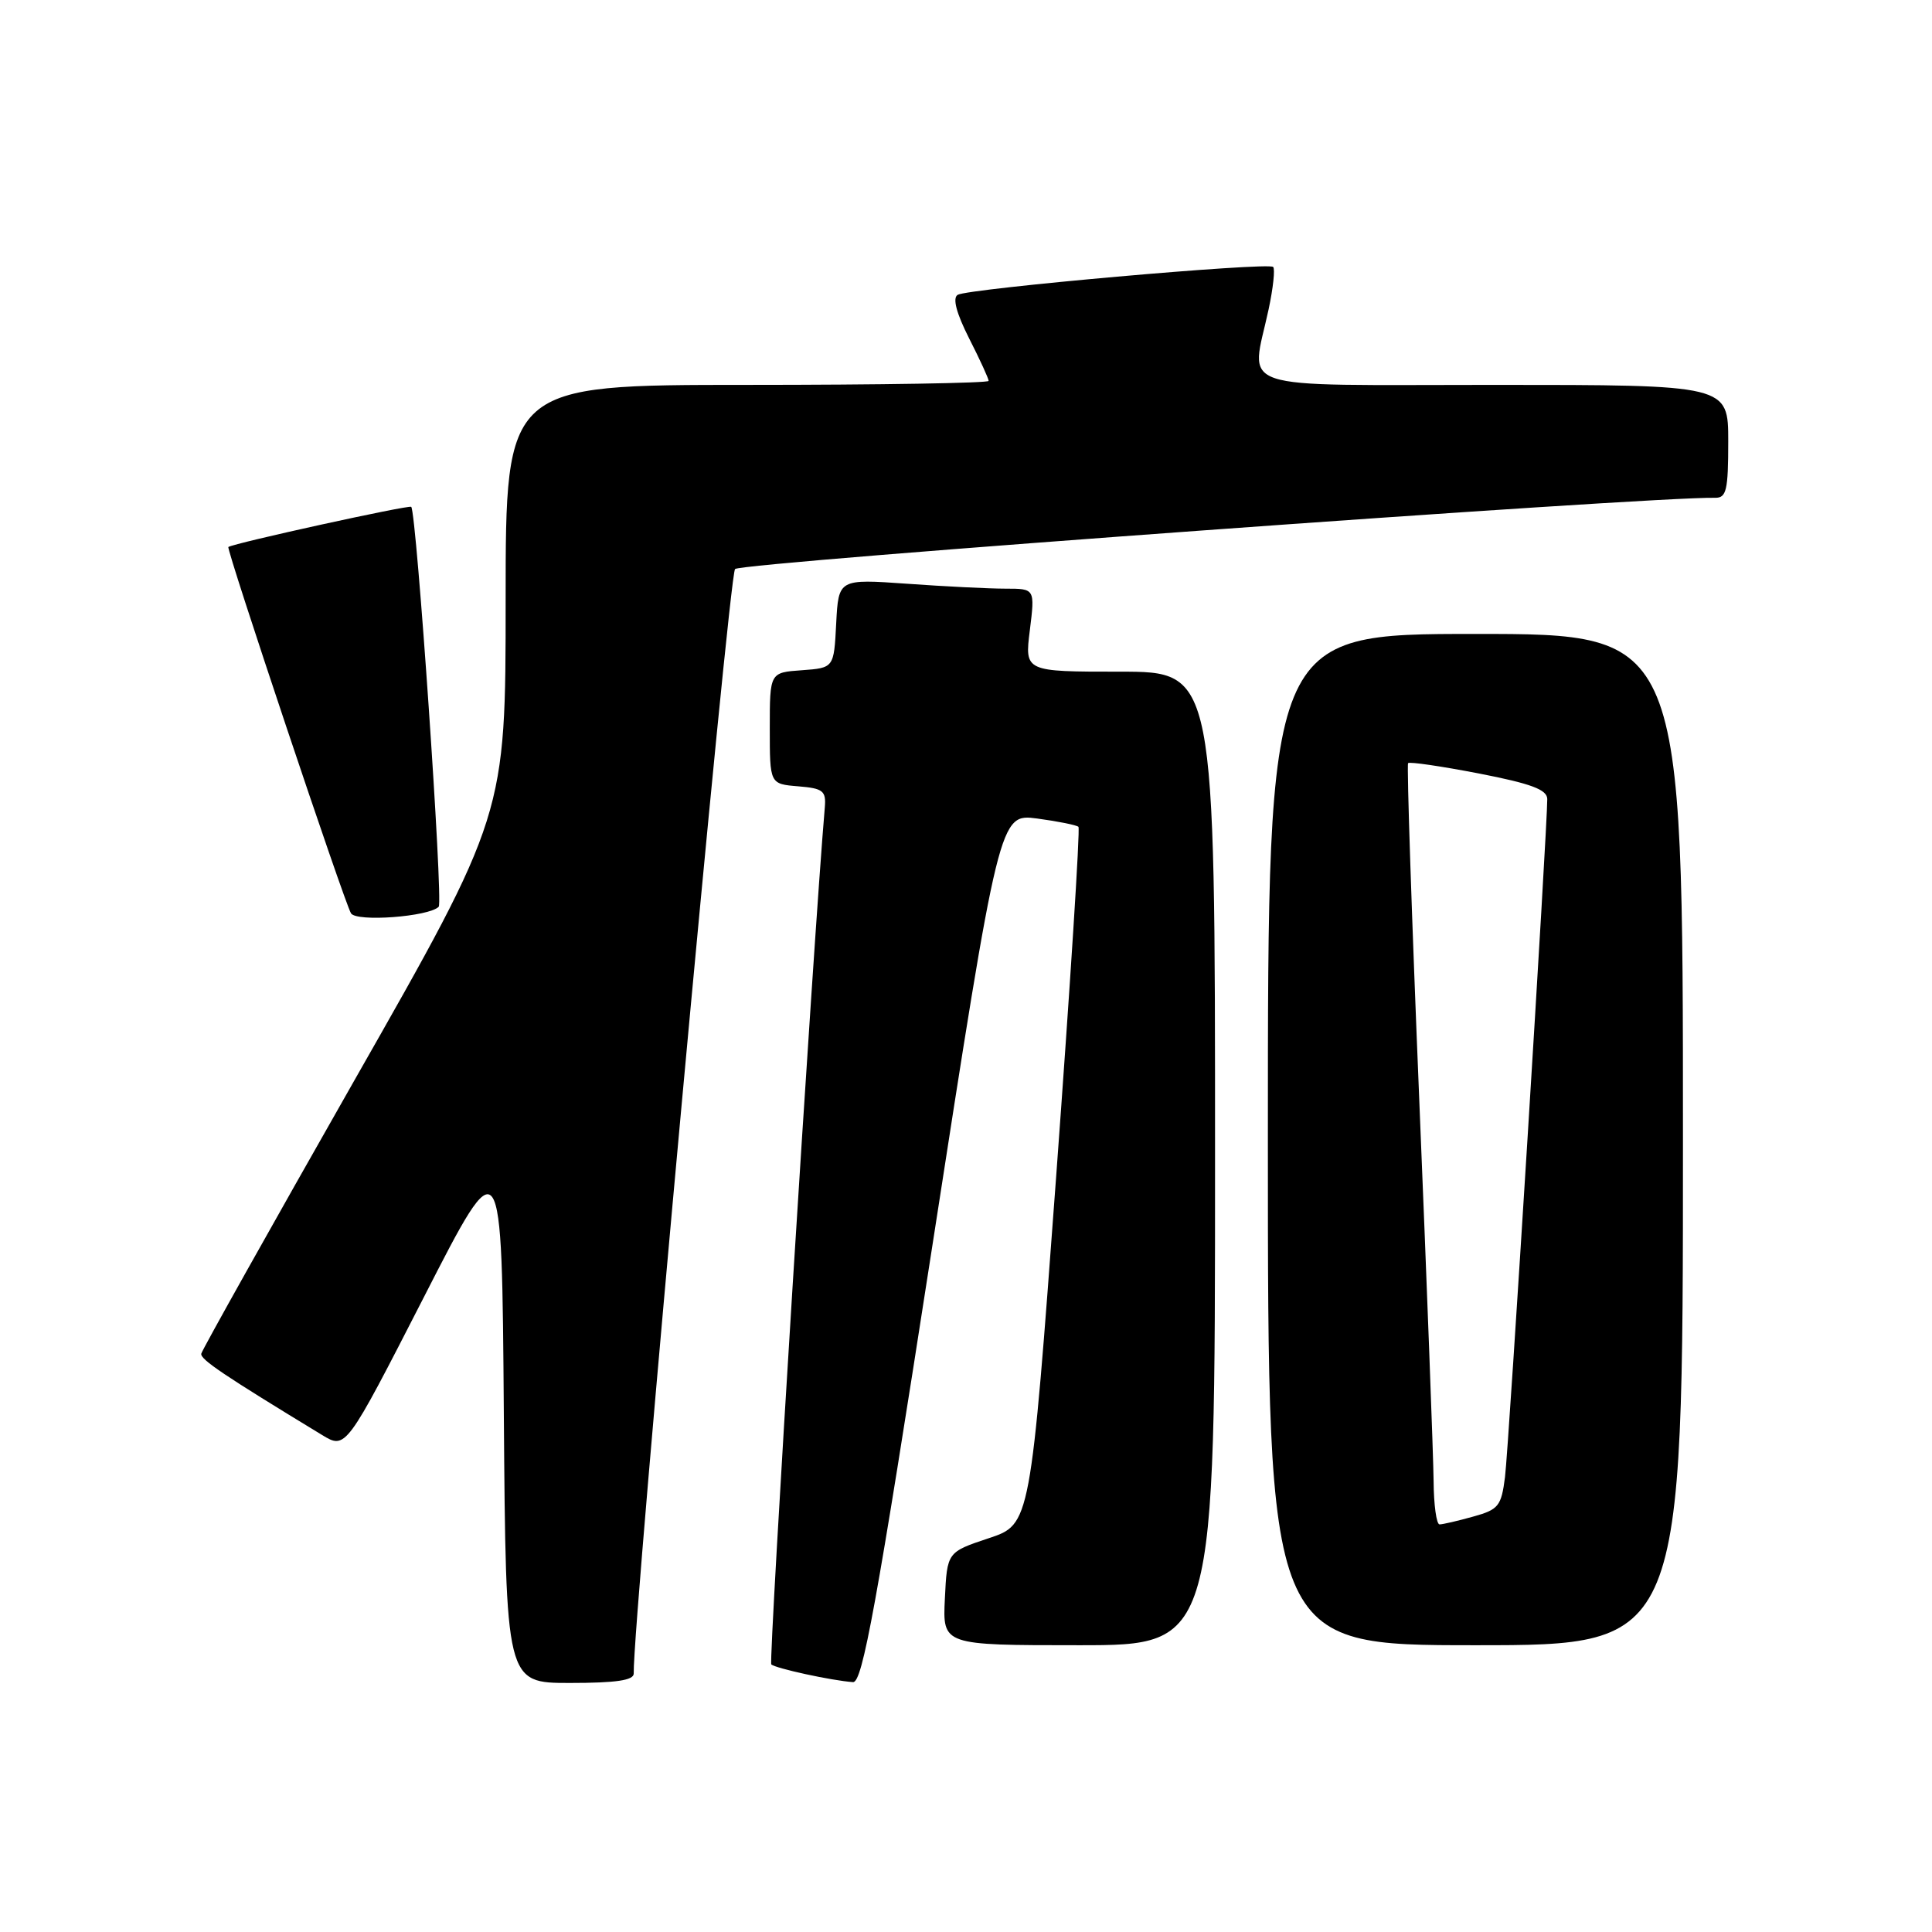 <?xml version="1.0" encoding="UTF-8" standalone="no"?>
<!DOCTYPE svg PUBLIC "-//W3C//DTD SVG 1.1//EN" "http://www.w3.org/Graphics/SVG/1.1/DTD/svg11.dtd" >
<svg xmlns="http://www.w3.org/2000/svg" xmlns:xlink="http://www.w3.org/1999/xlink" version="1.1" viewBox="0 0 256 256">
 <g >
 <path fill="currentColor"
d=" M 83.97 221.75 C 83.83 215.02 96.57 76.24 97.40 75.40 C 98.27 74.52 218.62 65.78 227.25 65.96 C 228.76 65.99 229.00 64.99 229.00 58.50 C 229.00 51.00 229.00 51.00 198.00 51.00 C 162.76 51.00 165.74 52.00 168.10 40.98 C 168.70 38.17 168.97 35.64 168.70 35.37 C 168.04 34.71 128.25 38.23 126.89 39.07 C 126.20 39.50 126.72 41.49 128.41 44.83 C 129.84 47.64 131.00 50.17 131.00 50.47 C 131.00 50.76 116.60 51.00 99.00 51.00 C 67.00 51.00 67.00 51.00 67.00 79.47 C 67.00 107.95 67.00 107.95 46.92 143.22 C 35.88 162.63 26.77 178.89 26.67 179.37 C 26.52 180.12 29.67 182.24 42.67 190.14 C 45.83 192.06 45.83 192.06 56.17 171.87 C 66.50 151.67 66.50 151.67 66.76 187.34 C 67.03 223.00 67.03 223.00 75.51 223.00 C 81.65 223.00 83.99 222.65 83.97 221.75 Z  M 123.49 165.40 C 132.42 107.80 132.42 107.80 137.44 108.46 C 140.20 108.83 142.66 109.33 142.90 109.56 C 143.14 109.80 141.80 130.70 139.94 155.99 C 136.54 201.99 136.54 201.99 131.02 203.82 C 125.50 205.66 125.50 205.66 125.20 211.83 C 124.90 218.00 124.90 218.00 142.95 218.00 C 161.00 218.00 161.00 218.00 161.00 153.50 C 161.00 89.00 161.00 89.00 148.38 89.00 C 135.77 89.00 135.77 89.00 136.46 83.50 C 137.14 78.00 137.14 78.00 133.23 78.00 C 131.07 78.00 125.21 77.71 120.21 77.35 C 111.11 76.71 111.11 76.71 110.80 82.60 C 110.50 88.50 110.50 88.50 106.25 88.81 C 102.00 89.11 102.00 89.11 102.00 96.50 C 102.00 103.88 102.00 103.88 105.75 104.19 C 109.07 104.46 109.48 104.79 109.29 107.00 C 107.76 124.93 101.82 220.15 102.20 220.54 C 102.73 221.06 110.20 222.69 113.03 222.89 C 114.28 222.98 116.13 212.82 123.49 165.40 Z  M 223.00 151.00 C 223.00 84.00 223.00 84.00 195.50 84.00 C 168.00 84.00 168.00 84.00 168.00 151.00 C 168.00 218.00 168.00 218.00 195.50 218.00 C 223.00 218.00 223.00 218.00 223.00 151.00 Z  M 58.13 120.15 C 58.75 119.52 55.19 67.86 54.49 67.16 C 54.21 66.87 31.03 71.96 30.26 72.48 C 29.94 72.70 45.64 119.61 46.51 121.02 C 47.23 122.19 56.84 121.47 58.13 120.15 Z  M 189.96 196.25 C 189.93 193.09 189.08 170.48 188.07 146.00 C 187.06 121.52 186.39 101.33 186.58 101.12 C 186.77 100.91 190.99 101.53 195.96 102.49 C 202.91 103.84 205.00 104.63 205.02 105.87 C 205.05 109.41 199.92 191.76 199.42 195.72 C 198.93 199.57 198.57 200.03 195.19 200.96 C 193.16 201.53 191.16 201.99 190.75 201.99 C 190.34 202.00 189.98 199.41 189.96 196.25 Z "/>
</g>
</svg>